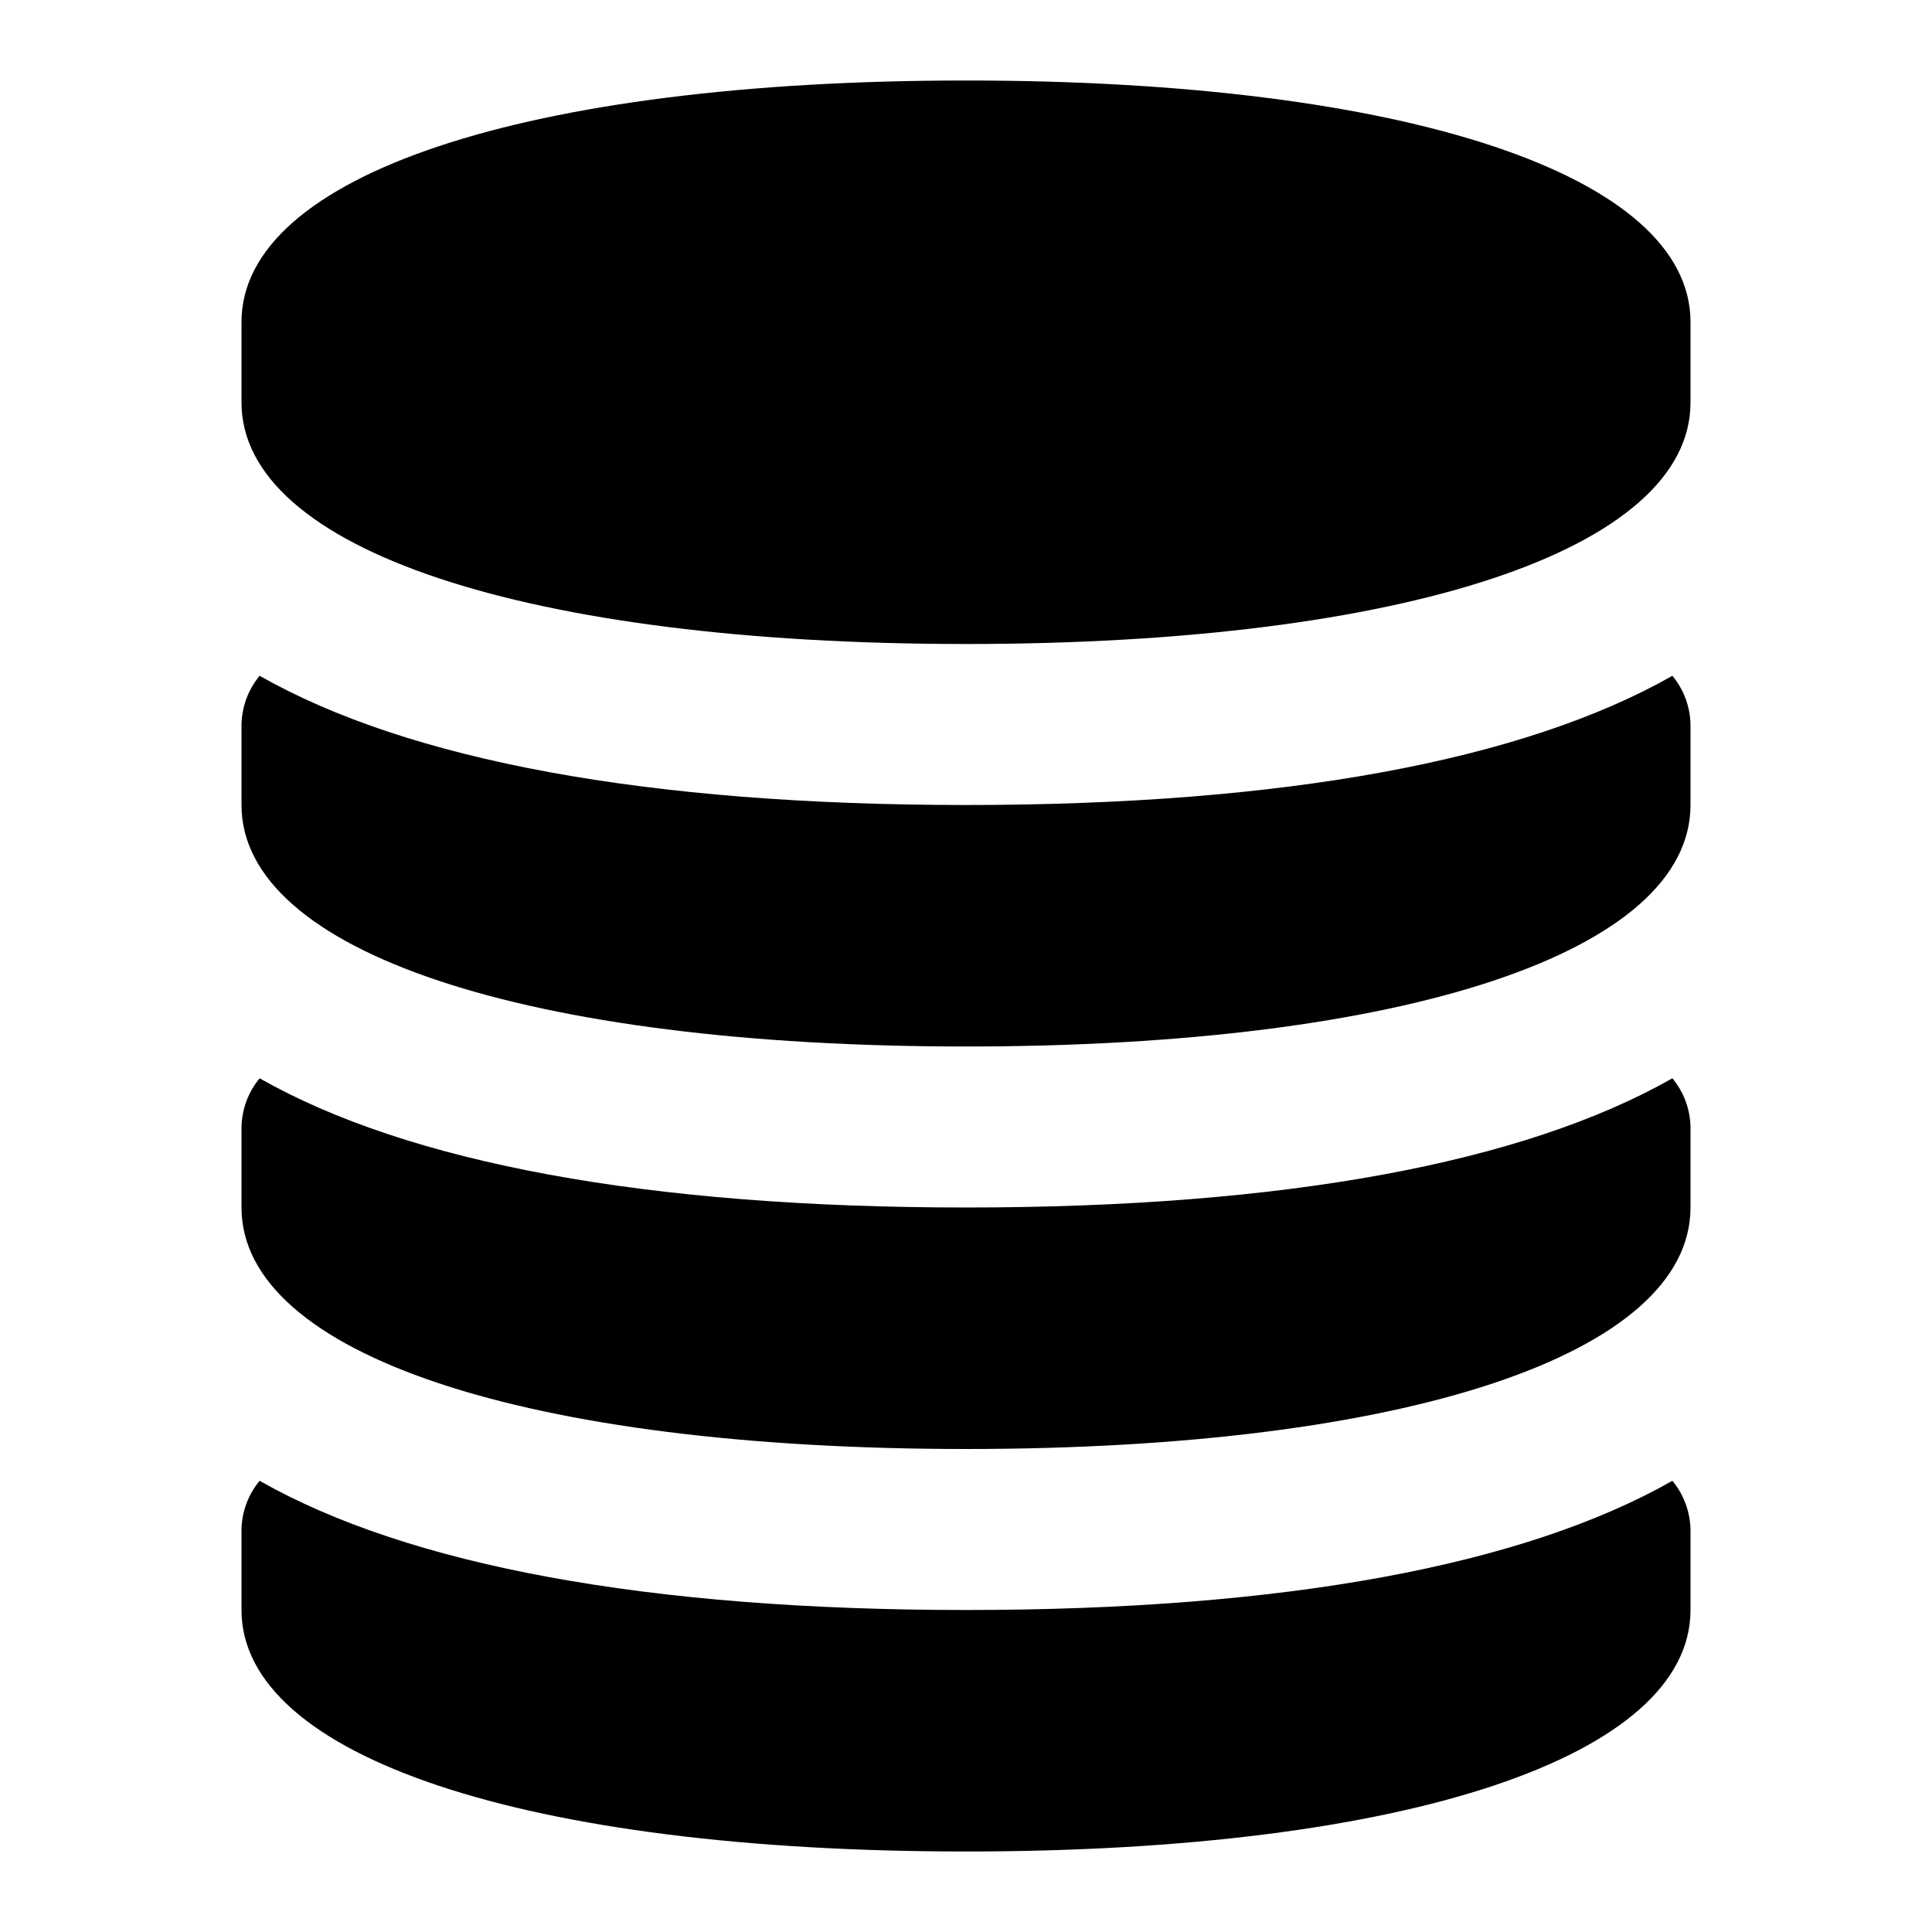 <svg xmlns="http://www.w3.org/2000/svg" xmlns:xlink="http://www.w3.org/1999/xlink" width="24" height="24" viewBox="0 0 24 24">
    <path fill="#000" d="M20.775 18.395c.141.17.22.383.225.605v1c0 1.822-3.533 3-9 3-5.467 0-9-1.178-9-3v-1c.004-.222.084-.435.225-.605C5.073 19.445 8.038 20 12 20c3.962 0 6.927-.555 8.775-1.605zM12 15c-3.962 0-6.927-.555-8.775-1.605-.141.17-.22.383-.225.605v1c0 1.822 3.533 3 9 3 5.467 0 9-1.178 9-3v-1c-.004-.222-.084-.435-.225-.605C18.927 14.445 15.962 15 12 15zm0-14C6.533 1 3 2.178 3 4v1c0 1.822 3.533 3 9 3 5.467 0 9-1.178 9-3V4c0-1.822-3.533-3-9-3zm0 9c-3.962 0-6.927-.555-8.775-1.605-.141.17-.22.383-.225.605v1c0 1.822 3.533 3 9 3 5.467 0 9-1.178 9-3V9c-.004-.222-.084-.435-.225-.605C18.927 9.445 15.962 10 12 10z"/>
</svg>
